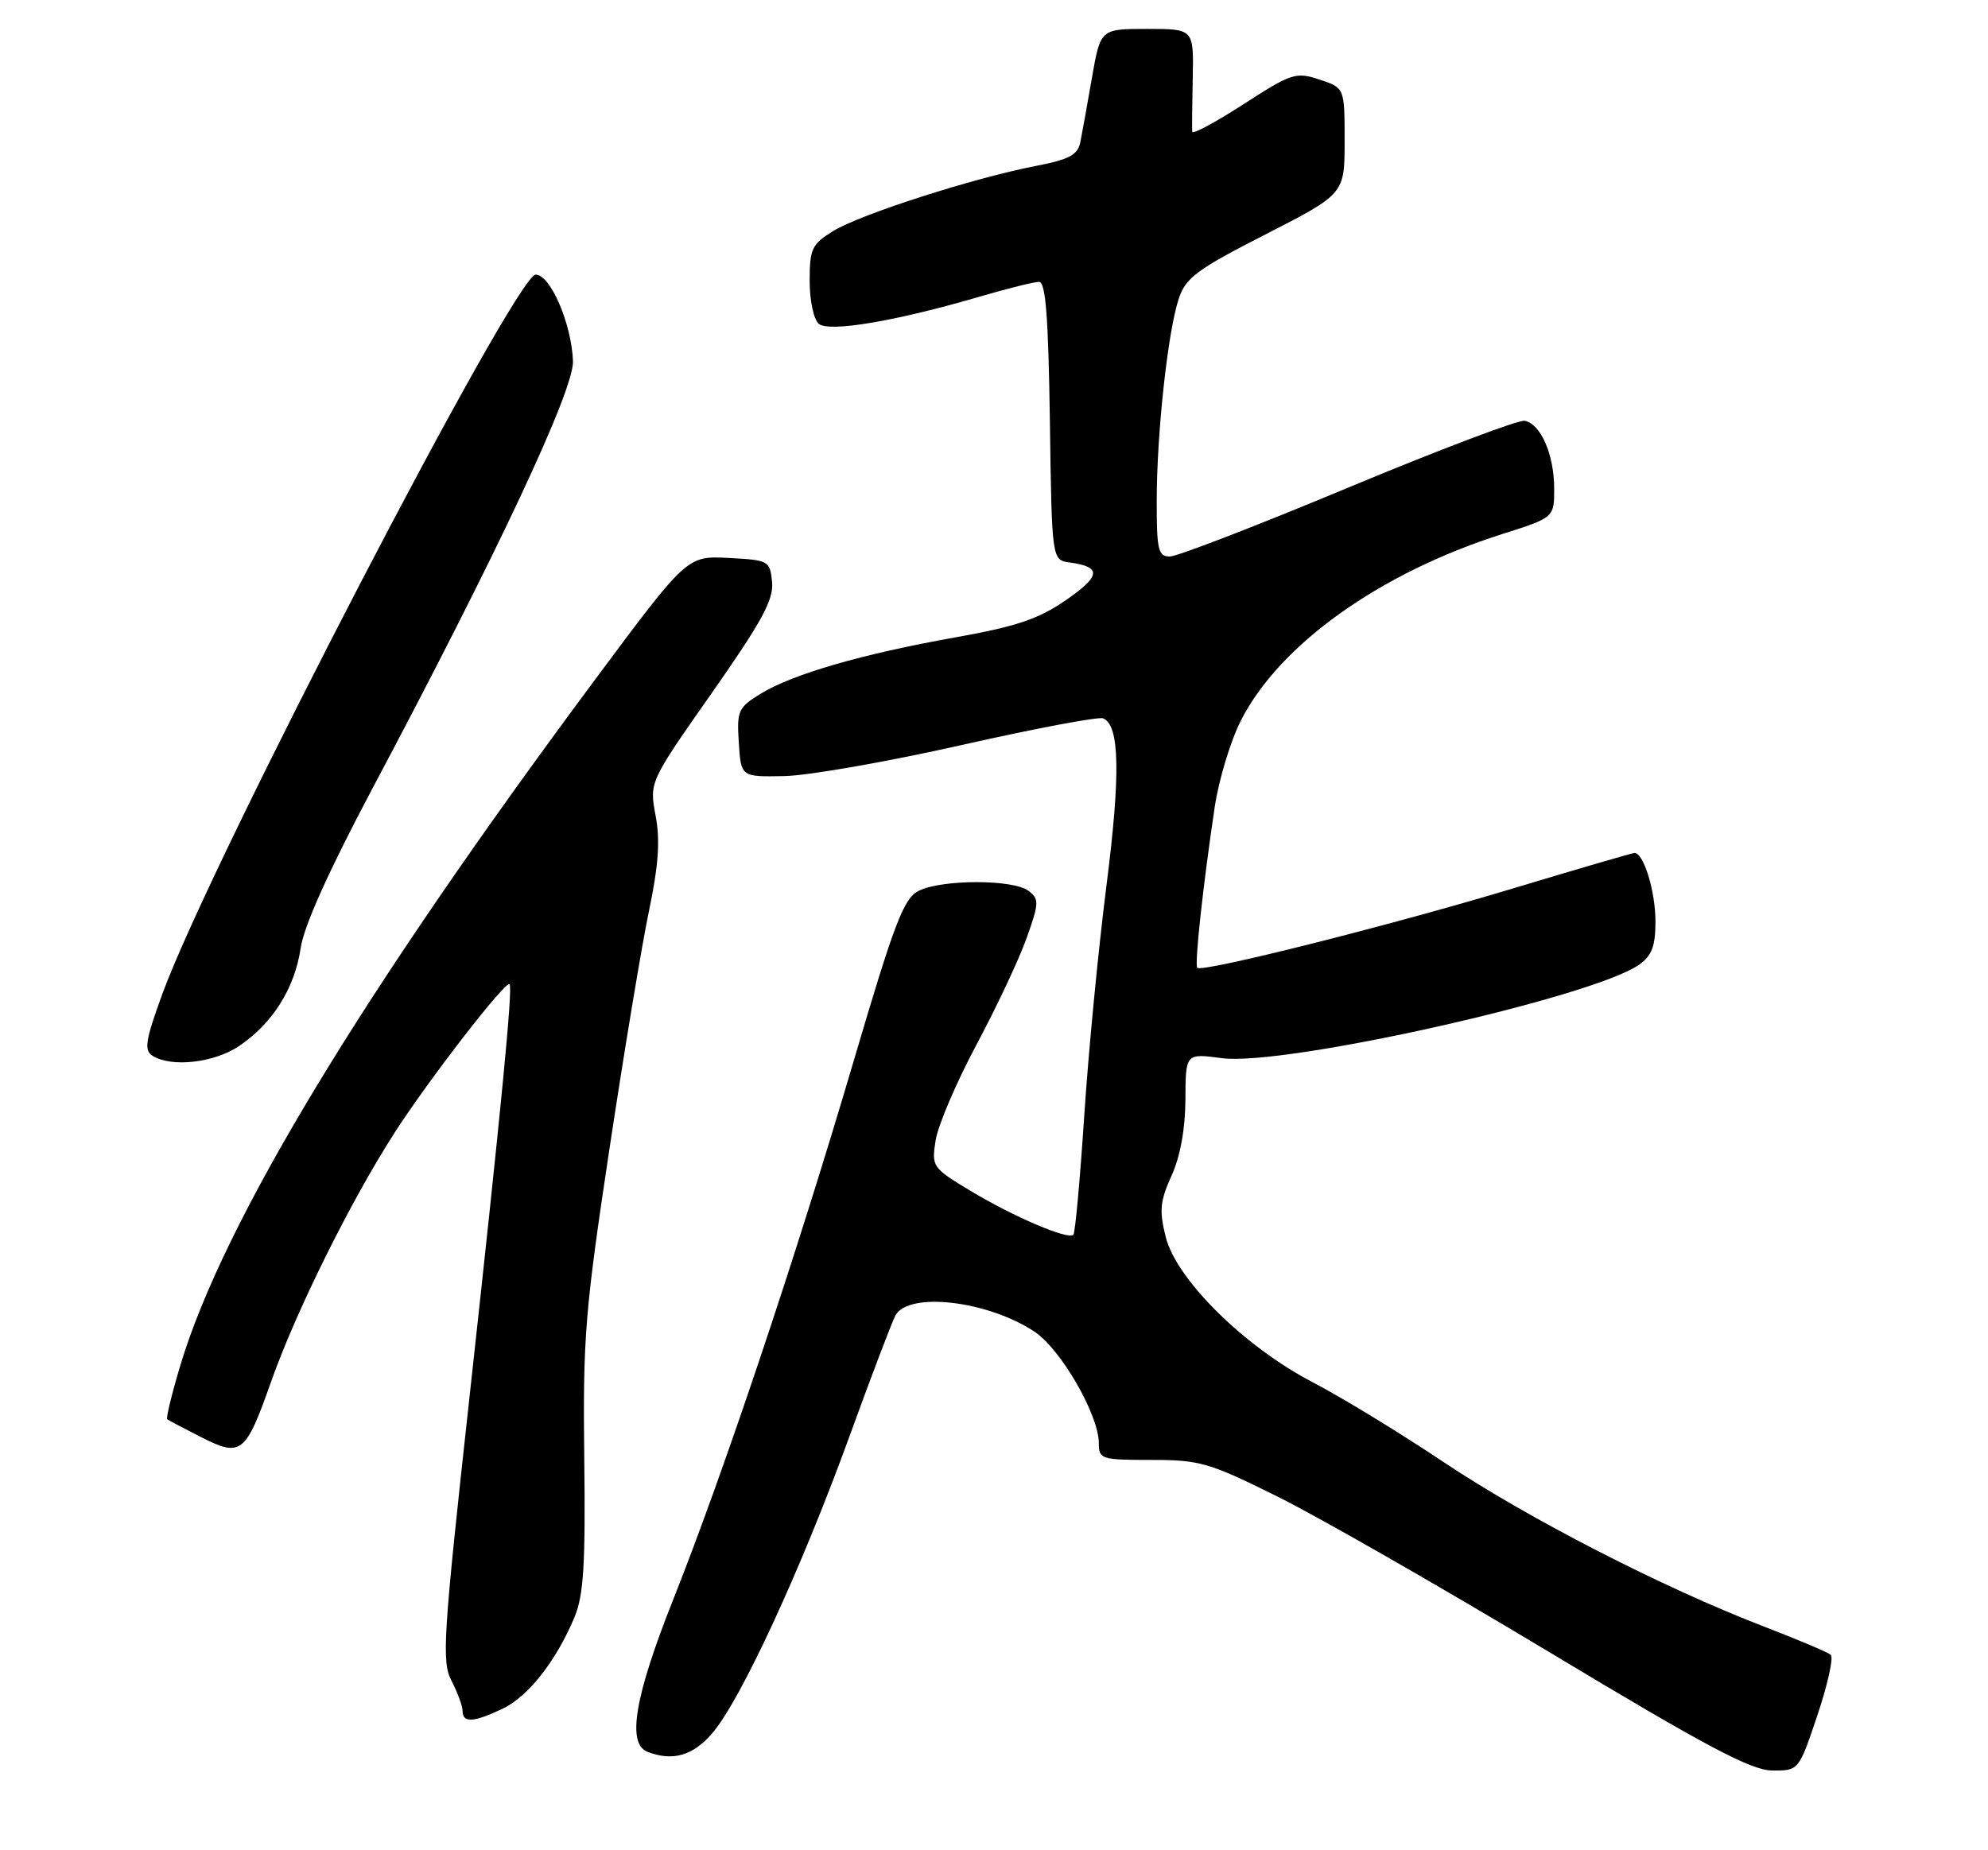 <?xml version="1.0" encoding="UTF-8" standalone="no"?>
<!DOCTYPE svg PUBLIC "-//W3C//DTD SVG 1.1//EN" "http://www.w3.org/Graphics/SVG/1.1/DTD/svg11.dtd" >
<svg xmlns="http://www.w3.org/2000/svg" xmlns:xlink="http://www.w3.org/1999/xlink" version="1.1" viewBox="0 0 275 256">
 <g >
 <path fill="currentColor"
d=" M 251.41 237.30 C 252.83 233.06 253.66 229.31 253.25 228.96 C 252.84 228.61 248.68 226.85 244.00 225.05 C 230.00 219.66 211.31 210.06 199.67 202.28 C 193.64 198.25 185.51 193.29 181.60 191.26 C 172.15 186.34 162.74 177.05 161.26 171.17 C 160.34 167.50 160.46 166.20 162.06 162.67 C 163.27 160.00 163.96 156.20 163.98 152.12 C 164.00 145.74 164.00 145.74 169.02 146.41 C 177.67 147.56 220.32 138.00 226.75 133.47 C 228.50 132.24 229.00 130.91 229.00 127.49 C 229.00 123.32 227.36 117.98 226.09 118.02 C 225.77 118.03 218.20 120.24 209.28 122.93 C 192.32 128.05 166.24 134.60 165.62 133.91 C 165.22 133.47 166.40 122.61 168.03 111.67 C 168.59 107.92 170.21 102.54 171.64 99.72 C 176.97 89.20 190.81 79.30 207.75 73.91 C 215.00 71.61 215.00 71.61 214.99 67.55 C 214.97 62.86 213.13 58.65 210.91 58.22 C 210.07 58.06 199.09 62.22 186.51 67.46 C 173.94 72.71 162.83 77.00 161.82 77.00 C 160.21 77.00 160.00 76.09 160.01 69.25 C 160.02 59.89 161.54 45.93 163.05 41.35 C 164.01 38.43 165.54 37.29 175.08 32.42 C 186.00 26.83 186.00 26.83 186.00 19.49 C 186.00 12.16 186.00 12.16 182.53 11.01 C 179.25 9.93 178.67 10.12 172.03 14.41 C 168.16 16.91 164.97 18.63 164.92 18.23 C 164.88 17.83 164.91 14.46 164.99 10.75 C 165.13 4.00 165.13 4.00 158.68 4.00 C 152.23 4.00 152.23 4.00 151.05 10.75 C 150.41 14.46 149.68 18.48 149.44 19.68 C 149.08 21.44 147.90 22.07 143.25 22.97 C 134.73 24.61 118.96 29.67 115.25 31.97 C 112.30 33.79 112.00 34.42 112.00 38.86 C 112.00 41.59 112.56 44.22 113.27 44.81 C 114.70 46.00 123.93 44.44 135.50 41.05 C 139.35 39.92 143.05 39.00 143.73 39.00 C 144.65 39.00 145.02 43.82 145.23 58.25 C 145.50 77.50 145.50 77.50 148.00 77.83 C 152.42 78.43 152.28 79.71 147.44 83.04 C 143.64 85.66 140.57 86.69 132.10 88.20 C 119.24 90.49 109.62 93.28 105.20 96.00 C 102.11 97.90 101.91 98.35 102.20 102.77 C 102.50 107.50 102.50 107.50 108.50 107.38 C 111.80 107.32 122.80 105.39 132.95 103.10 C 143.10 100.81 151.94 99.14 152.58 99.39 C 154.89 100.28 155.03 107.11 153.04 122.67 C 151.93 131.38 150.55 145.68 149.98 154.45 C 149.40 163.22 148.73 170.60 148.48 170.85 C 147.75 171.58 140.11 168.31 134.22 164.75 C 128.95 161.57 128.85 161.42 129.43 157.75 C 129.76 155.69 132.29 149.77 135.06 144.58 C 137.83 139.40 140.95 132.76 142.00 129.83 C 143.75 124.91 143.77 124.40 142.26 123.25 C 140.15 121.65 130.23 121.66 127.08 123.26 C 124.99 124.33 123.74 127.63 118.03 147.00 C 110.10 173.91 100.11 203.73 93.11 221.36 C 87.78 234.77 86.69 241.28 89.58 242.39 C 93.09 243.74 95.90 242.91 98.58 239.75 C 102.50 235.14 110.82 217.12 117.41 199.00 C 120.51 190.47 123.41 182.82 123.87 182.00 C 125.71 178.68 136.62 179.96 143.10 184.25 C 146.75 186.67 152.00 195.77 152.00 199.68 C 152.00 201.89 152.33 202.00 159.25 202.00 C 165.96 201.99 167.26 202.37 176.78 207.10 C 182.43 209.90 199.30 219.57 214.28 228.57 C 236.09 241.69 242.23 244.95 245.16 244.97 C 248.82 245.00 248.82 245.00 251.41 237.30 Z  M 69.51 236.43 C 73.08 234.74 76.95 229.80 79.48 223.73 C 80.74 220.70 81.00 216.39 80.82 201.73 C 80.62 185.13 80.93 181.31 84.30 159.00 C 86.33 145.53 88.80 130.68 89.78 126.00 C 91.09 119.74 91.34 116.28 90.69 112.85 C 89.82 108.21 89.82 108.21 98.46 95.89 C 105.40 85.98 107.04 82.97 106.80 80.53 C 106.51 77.58 106.34 77.49 100.77 77.20 C 95.04 76.90 95.04 76.90 82.19 94.20 C 50.06 137.45 30.94 169.07 24.98 188.80 C 23.77 192.82 22.94 196.23 23.14 196.38 C 23.34 196.53 25.46 197.65 27.85 198.86 C 33.35 201.66 33.98 201.15 37.48 191.23 C 40.89 181.53 48.51 166.17 54.58 156.73 C 59.36 149.31 69.96 135.61 70.49 136.18 C 70.95 136.67 69.36 153.10 64.97 193.08 C 61.28 226.65 61.07 229.91 62.47 232.58 C 63.30 234.19 63.99 236.06 63.99 236.75 C 64.00 238.41 65.51 238.33 69.51 236.43 Z  M 33.08 144.73 C 37.71 141.60 40.77 136.74 41.59 131.18 C 42.03 128.13 45.52 120.40 51.58 108.98 C 68.82 76.53 79.42 53.93 79.26 49.96 C 79.06 44.77 76.14 38.00 74.10 38.00 C 71.31 38.00 29.07 119.39 22.47 137.49 C 20.12 143.93 19.90 145.32 21.08 146.07 C 23.70 147.73 29.61 147.06 33.08 144.73 Z "/>
</g>
</svg>